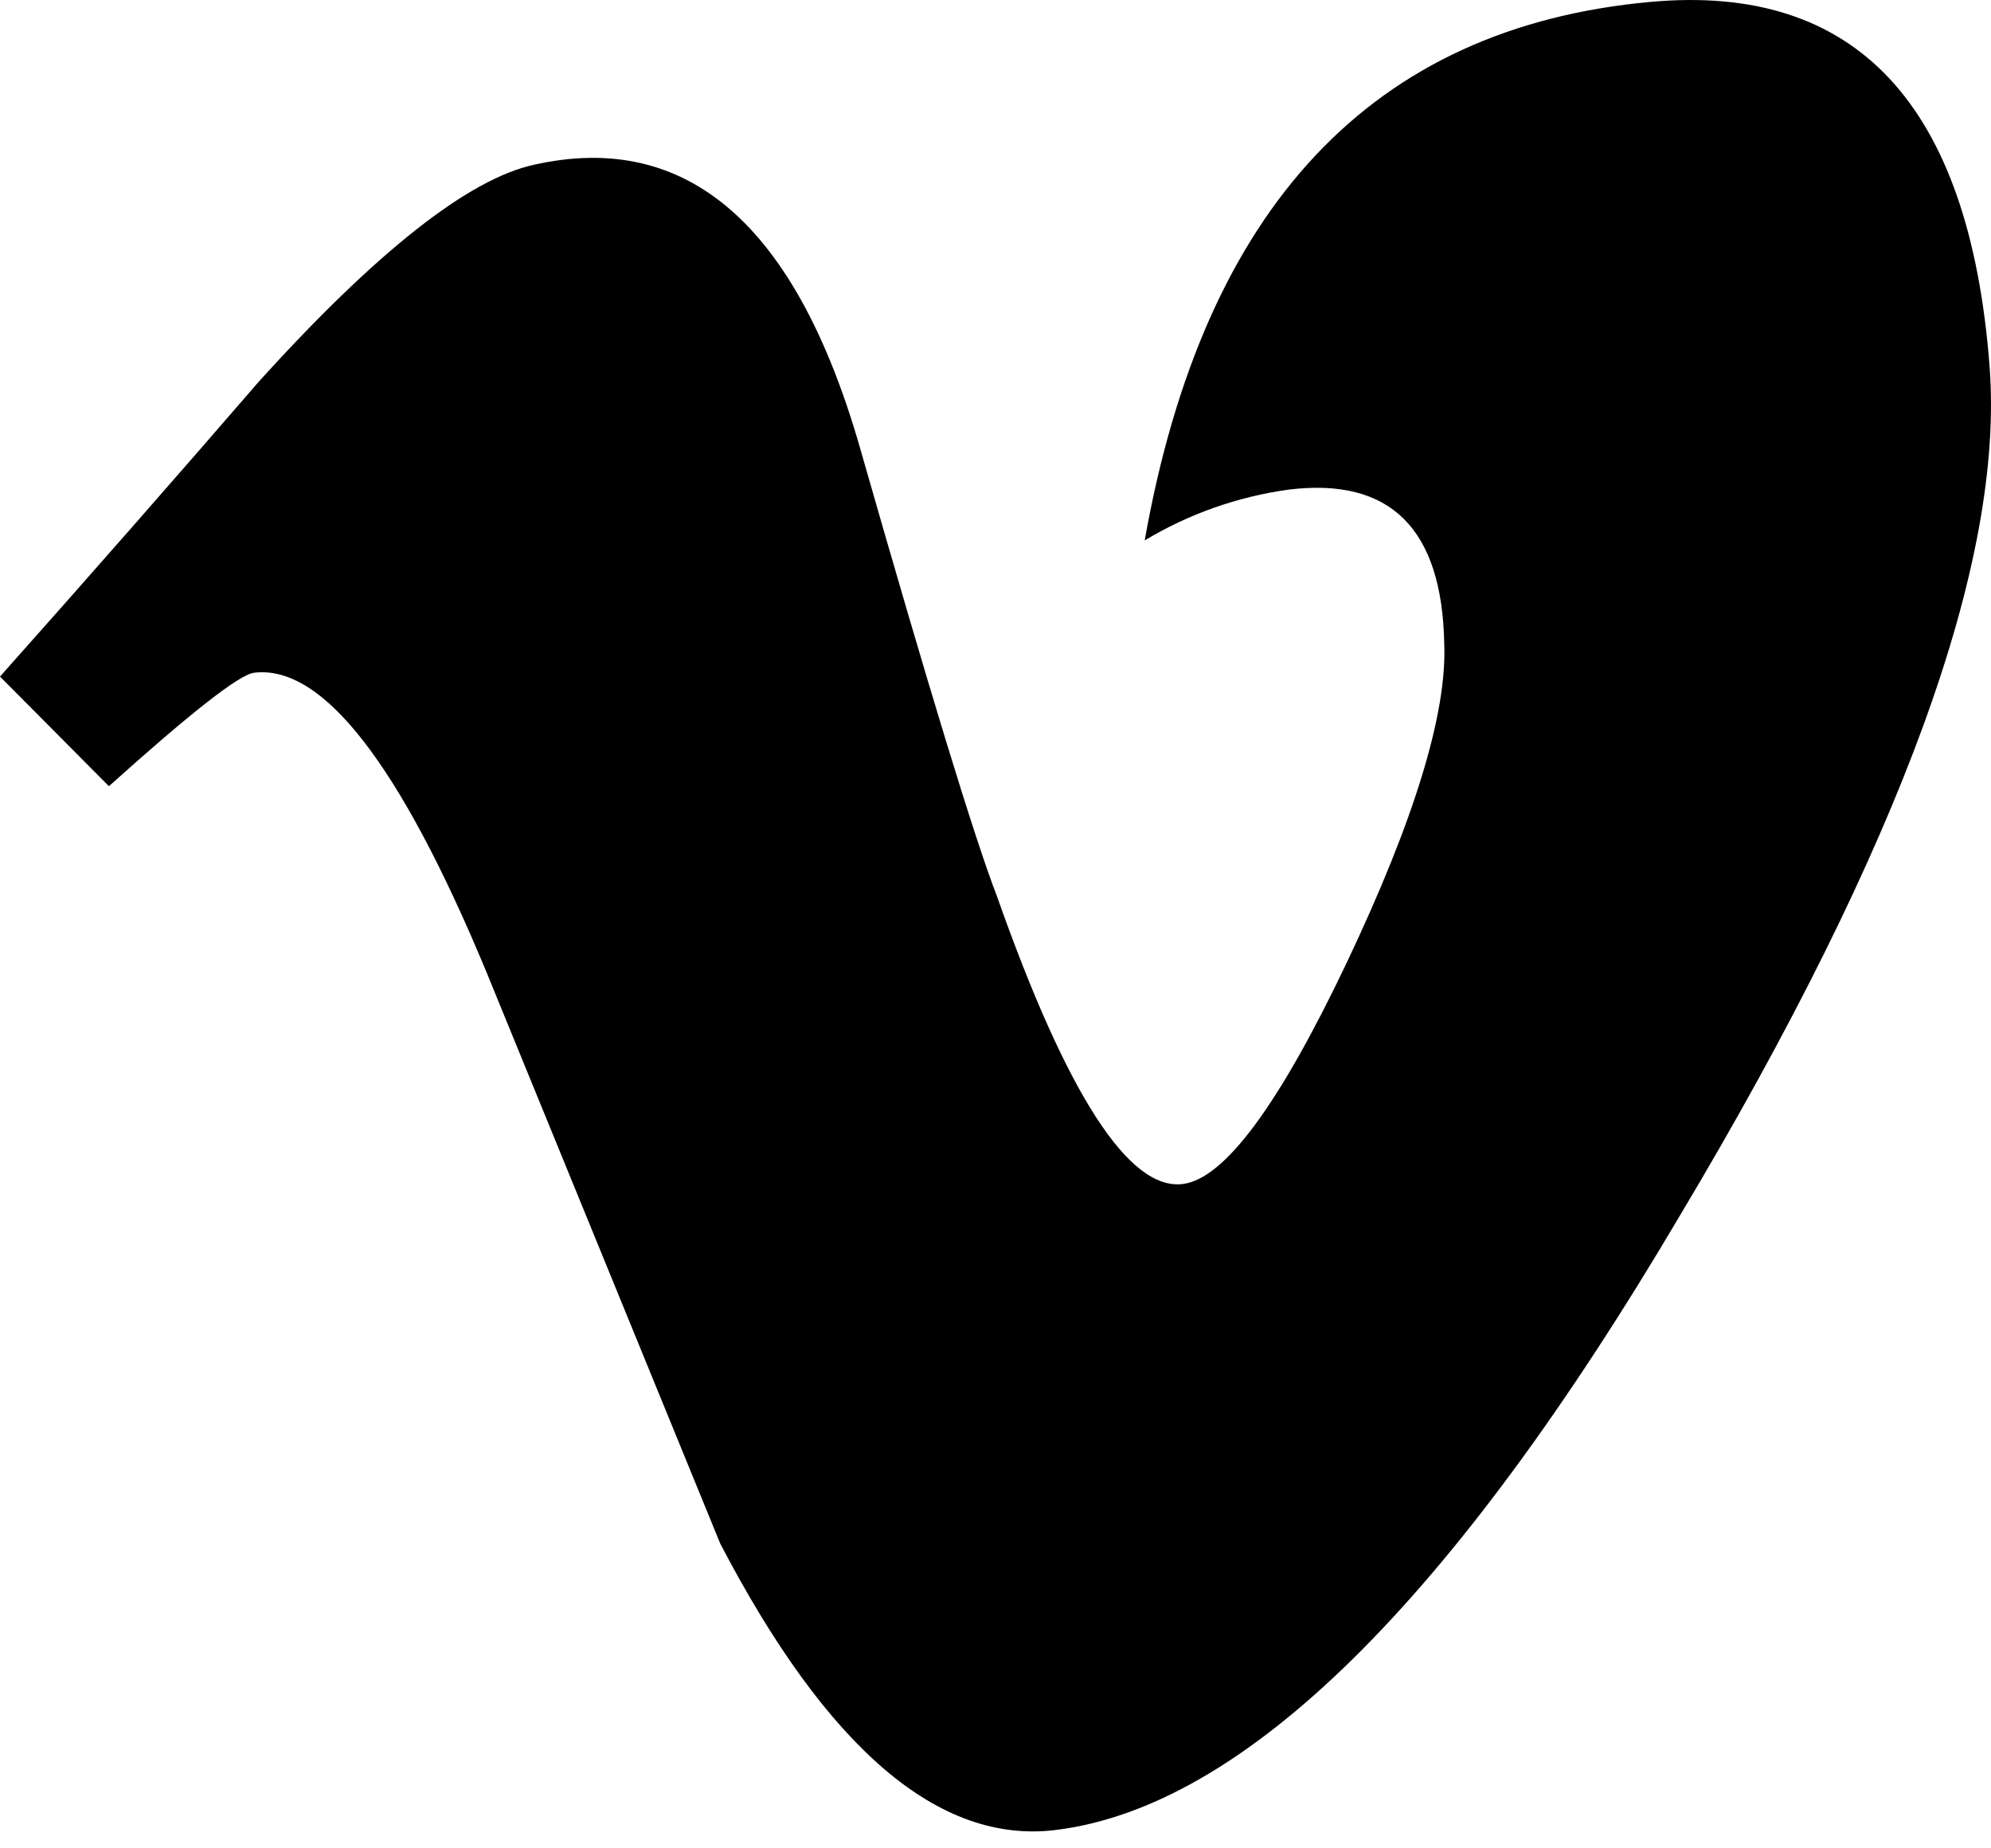 <svg width="97" height="90" viewBox="0 0 97 90" fill="none" xmlns="http://www.w3.org/2000/svg">
<path d="M96.93 17.84C97.661 27.364 92.639 41.147 81.857 59.189C70.735 78.032 60.589 88.014 51.424 89.14C45.746 89.837 40.301 85.186 35.089 75.187L23.695 47.338C19.487 37.21 15.716 32.359 12.375 32.77C11.657 32.858 9.296 34.711 5.307 38.296L6.19581e-06 32.955C4.252 28.183 8.468 23.379 12.648 18.545C18.382 12.219 22.839 8.718 26.015 8.025C33.488 6.348 38.791 10.954 41.908 21.847C45.265 33.594 47.493 40.87 48.578 43.677C51.988 53.335 55.007 58 57.623 57.673C59.656 57.423 62.315 53.822 65.614 46.887C68.907 39.946 70.49 34.778 70.363 31.383C70.265 25.755 67.739 23.241 62.785 23.849C60.303 24.191 57.917 25.033 55.769 26.323C58.648 10.073 66.852 1.331 80.395 0.094C90.437 -0.83 95.951 5.085 96.93 17.834L96.93 17.84Z" fill="black"/>
</svg>
